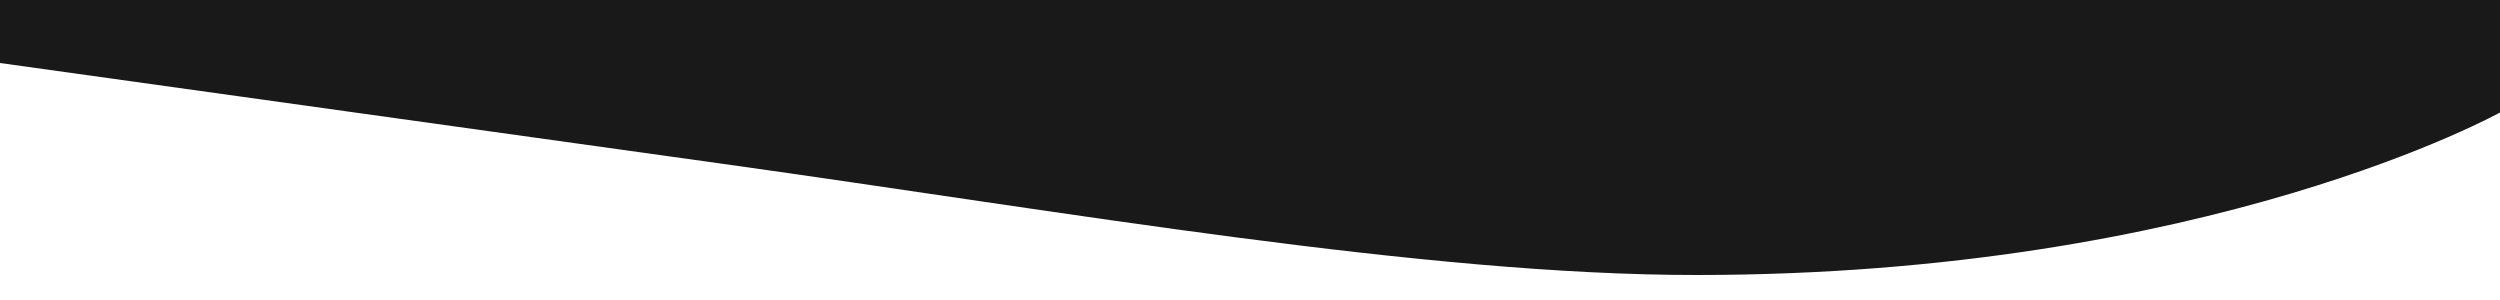 <?xml version="1.0" encoding="utf-8"?>
<!-- Generator: Adobe Illustrator 20.1.0, SVG Export Plug-In . SVG Version: 6.00 Build 0)  -->
<svg version="1.1" id="Layer_1" xmlns="http://www.w3.org/2000/svg" xmlns:xlink="http://www.w3.org/1999/xlink" x="0px" y="0px"
	 viewBox="0 0 2500 300" style="enable-background:new 0 0 2500 300;" xml:space="preserve">
<style type="text/css">
	.st0{fill:#191919;}
</style>
<path class="st0" d="M2501.5,111.7c0,0-291.5,163.3-805.3,163.3c-271.9,0-628.4-63-972.2-111C329.4,108.9,0,63,0,63V-0.3h2501.5
	V111.7z"/>
</svg>
